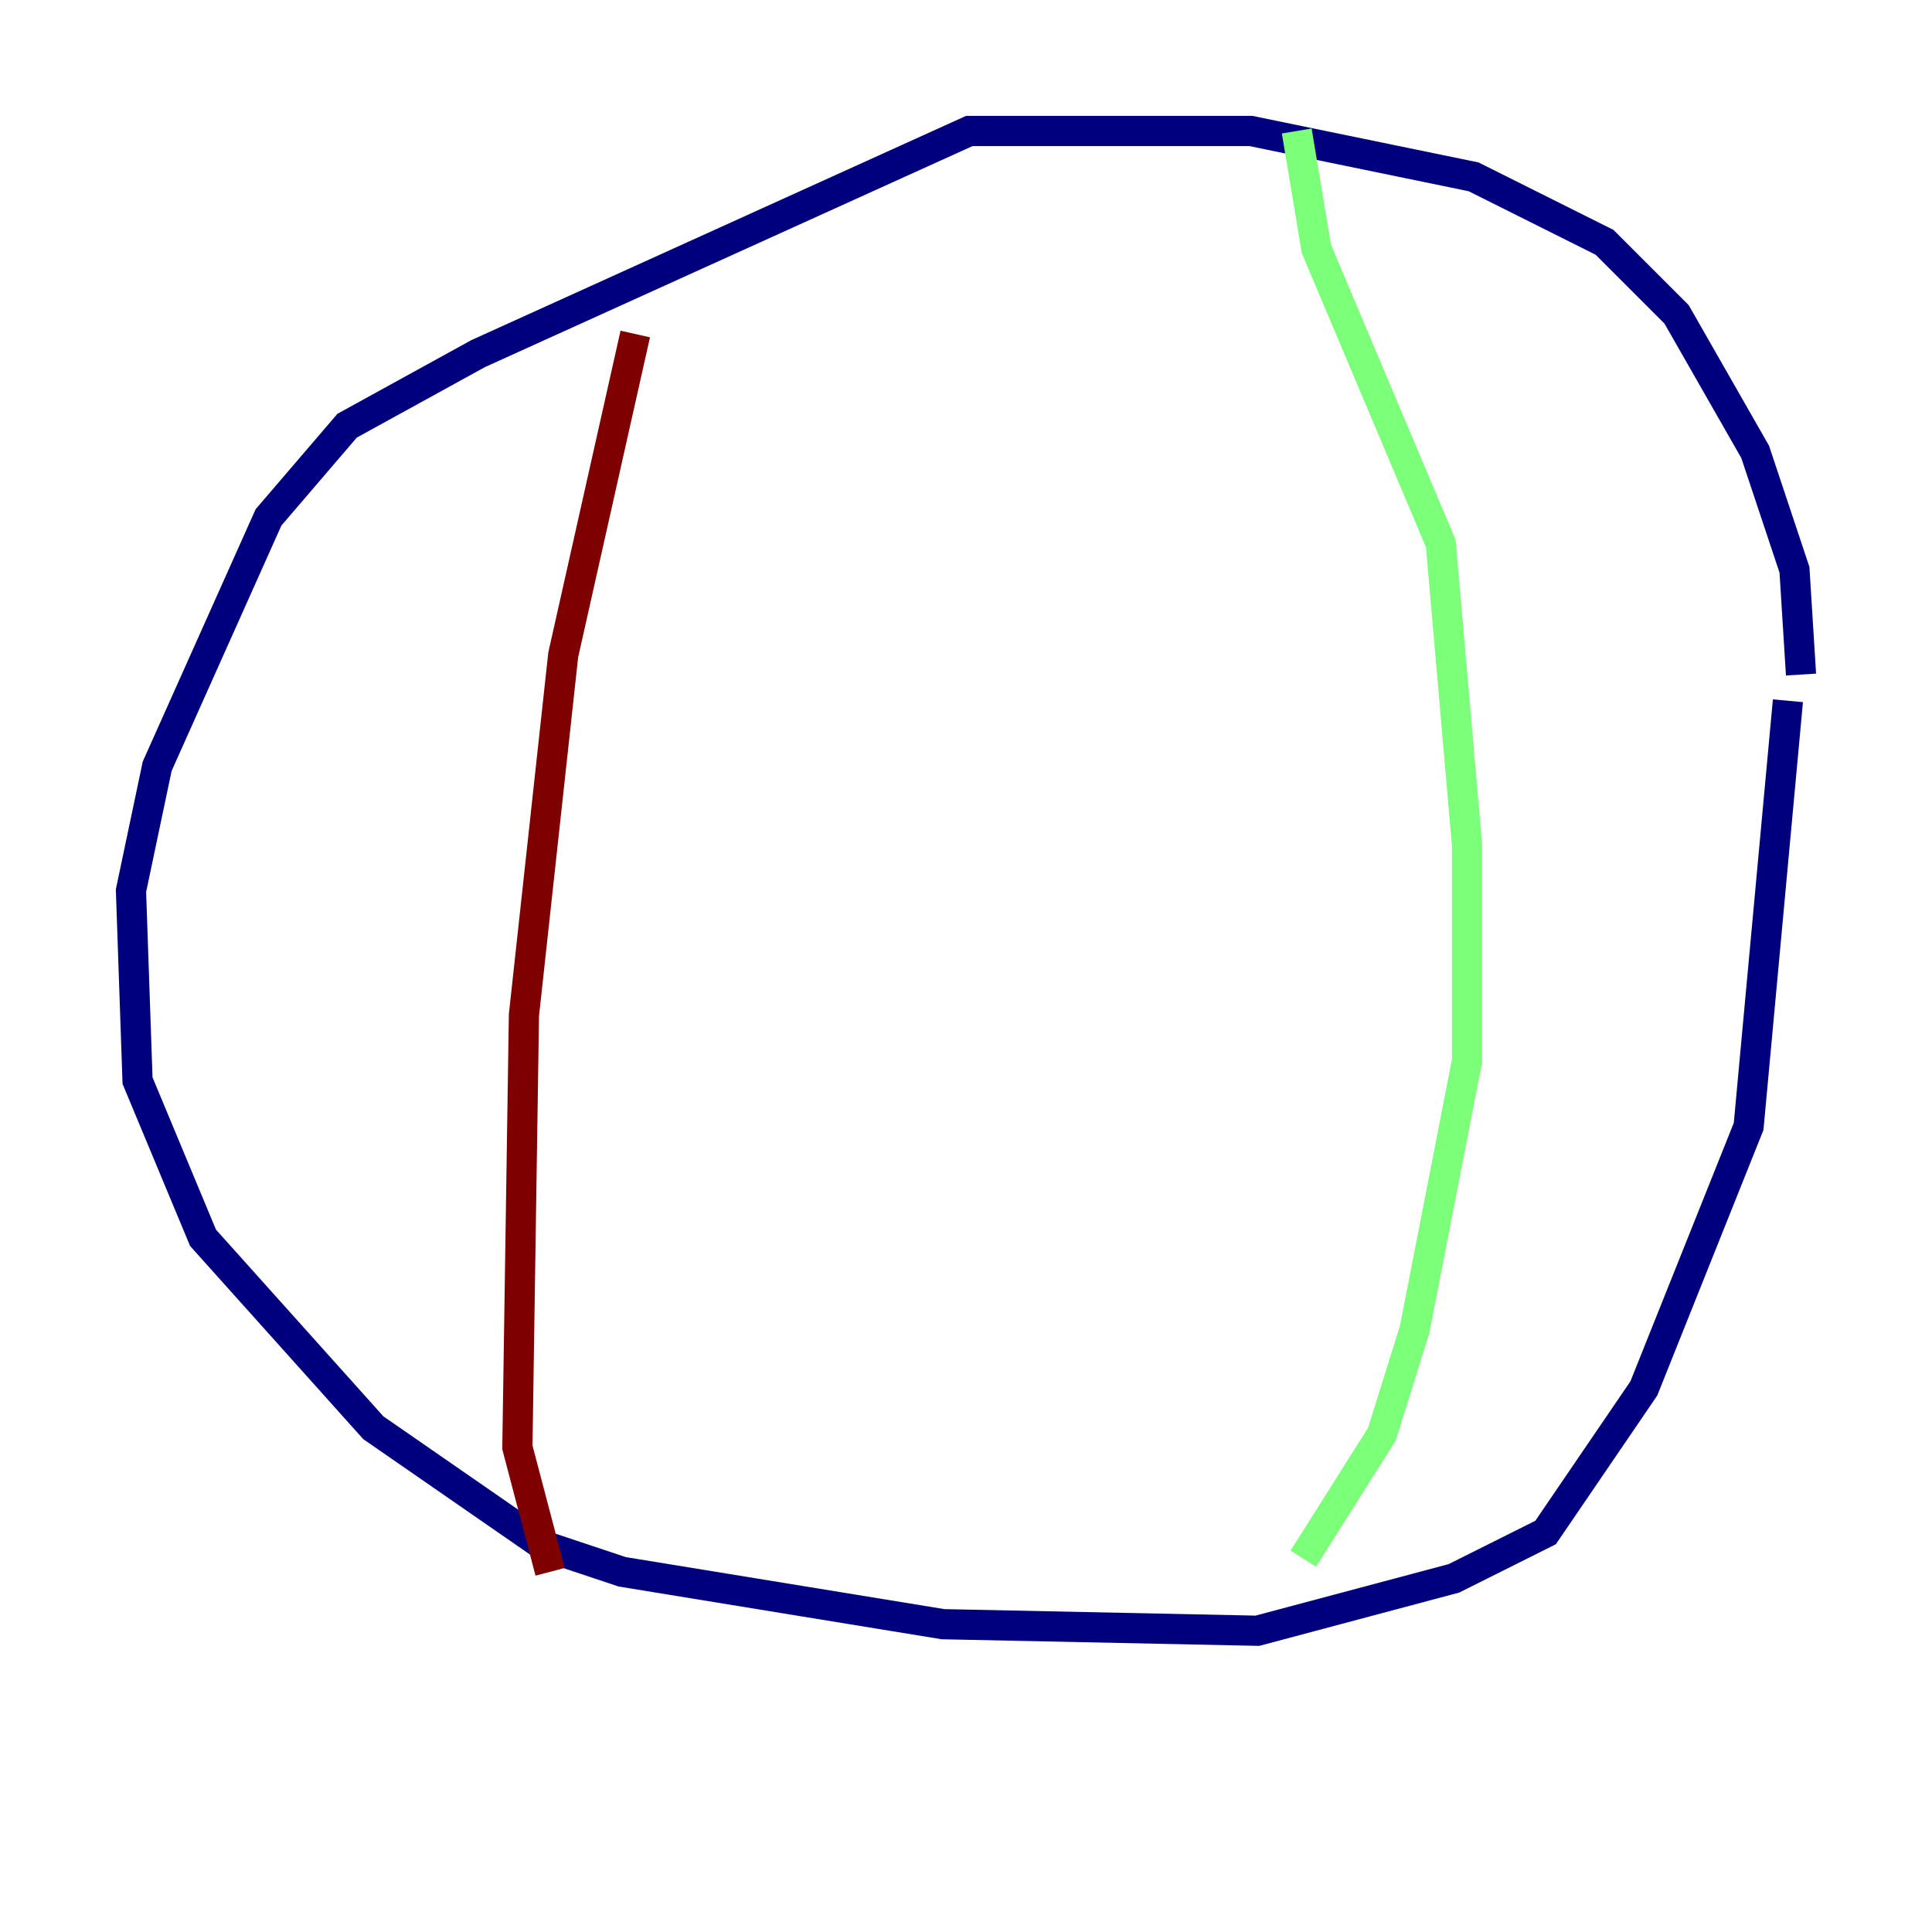 <?xml version="1.0" encoding="utf-8" ?>
<svg baseProfile="tiny" height="128" version="1.2" viewBox="0,0,128,128" width="128" xmlns="http://www.w3.org/2000/svg" xmlns:ev="http://www.w3.org/2001/xml-events" xmlns:xlink="http://www.w3.org/1999/xlink"><defs /><polyline fill="none" points="119.322,44.691 118.888,37.749 116.285,29.939 111.078,20.827 106.305,16.054 97.627,11.715 82.875,8.678 64.217,8.678 31.675,23.43 22.997,28.203 17.79,34.278 10.414,50.766 8.678,59.01 9.112,71.593 13.451,82.007 24.732,94.59 36.014,102.4 41.22,104.136 62.481,107.607 83.308,108.041 96.325,104.57 102.4,101.532 108.909,91.986 115.851,74.63 118.454,46.427" stroke="#00007f" stroke-width="2" /><polyline fill="none" points="85.912,8.678 87.214,16.488 95.458,36.014 97.193,55.973 97.193,70.291 93.722,88.081 91.552,95.024 86.346,103.268" stroke="#7cff79" stroke-width="2" /><polyline fill="none" points="42.088,22.129 37.315,43.39 34.712,67.254 34.278,95.891 36.447,104.136" stroke="#7f0000" stroke-width="2" /></svg>